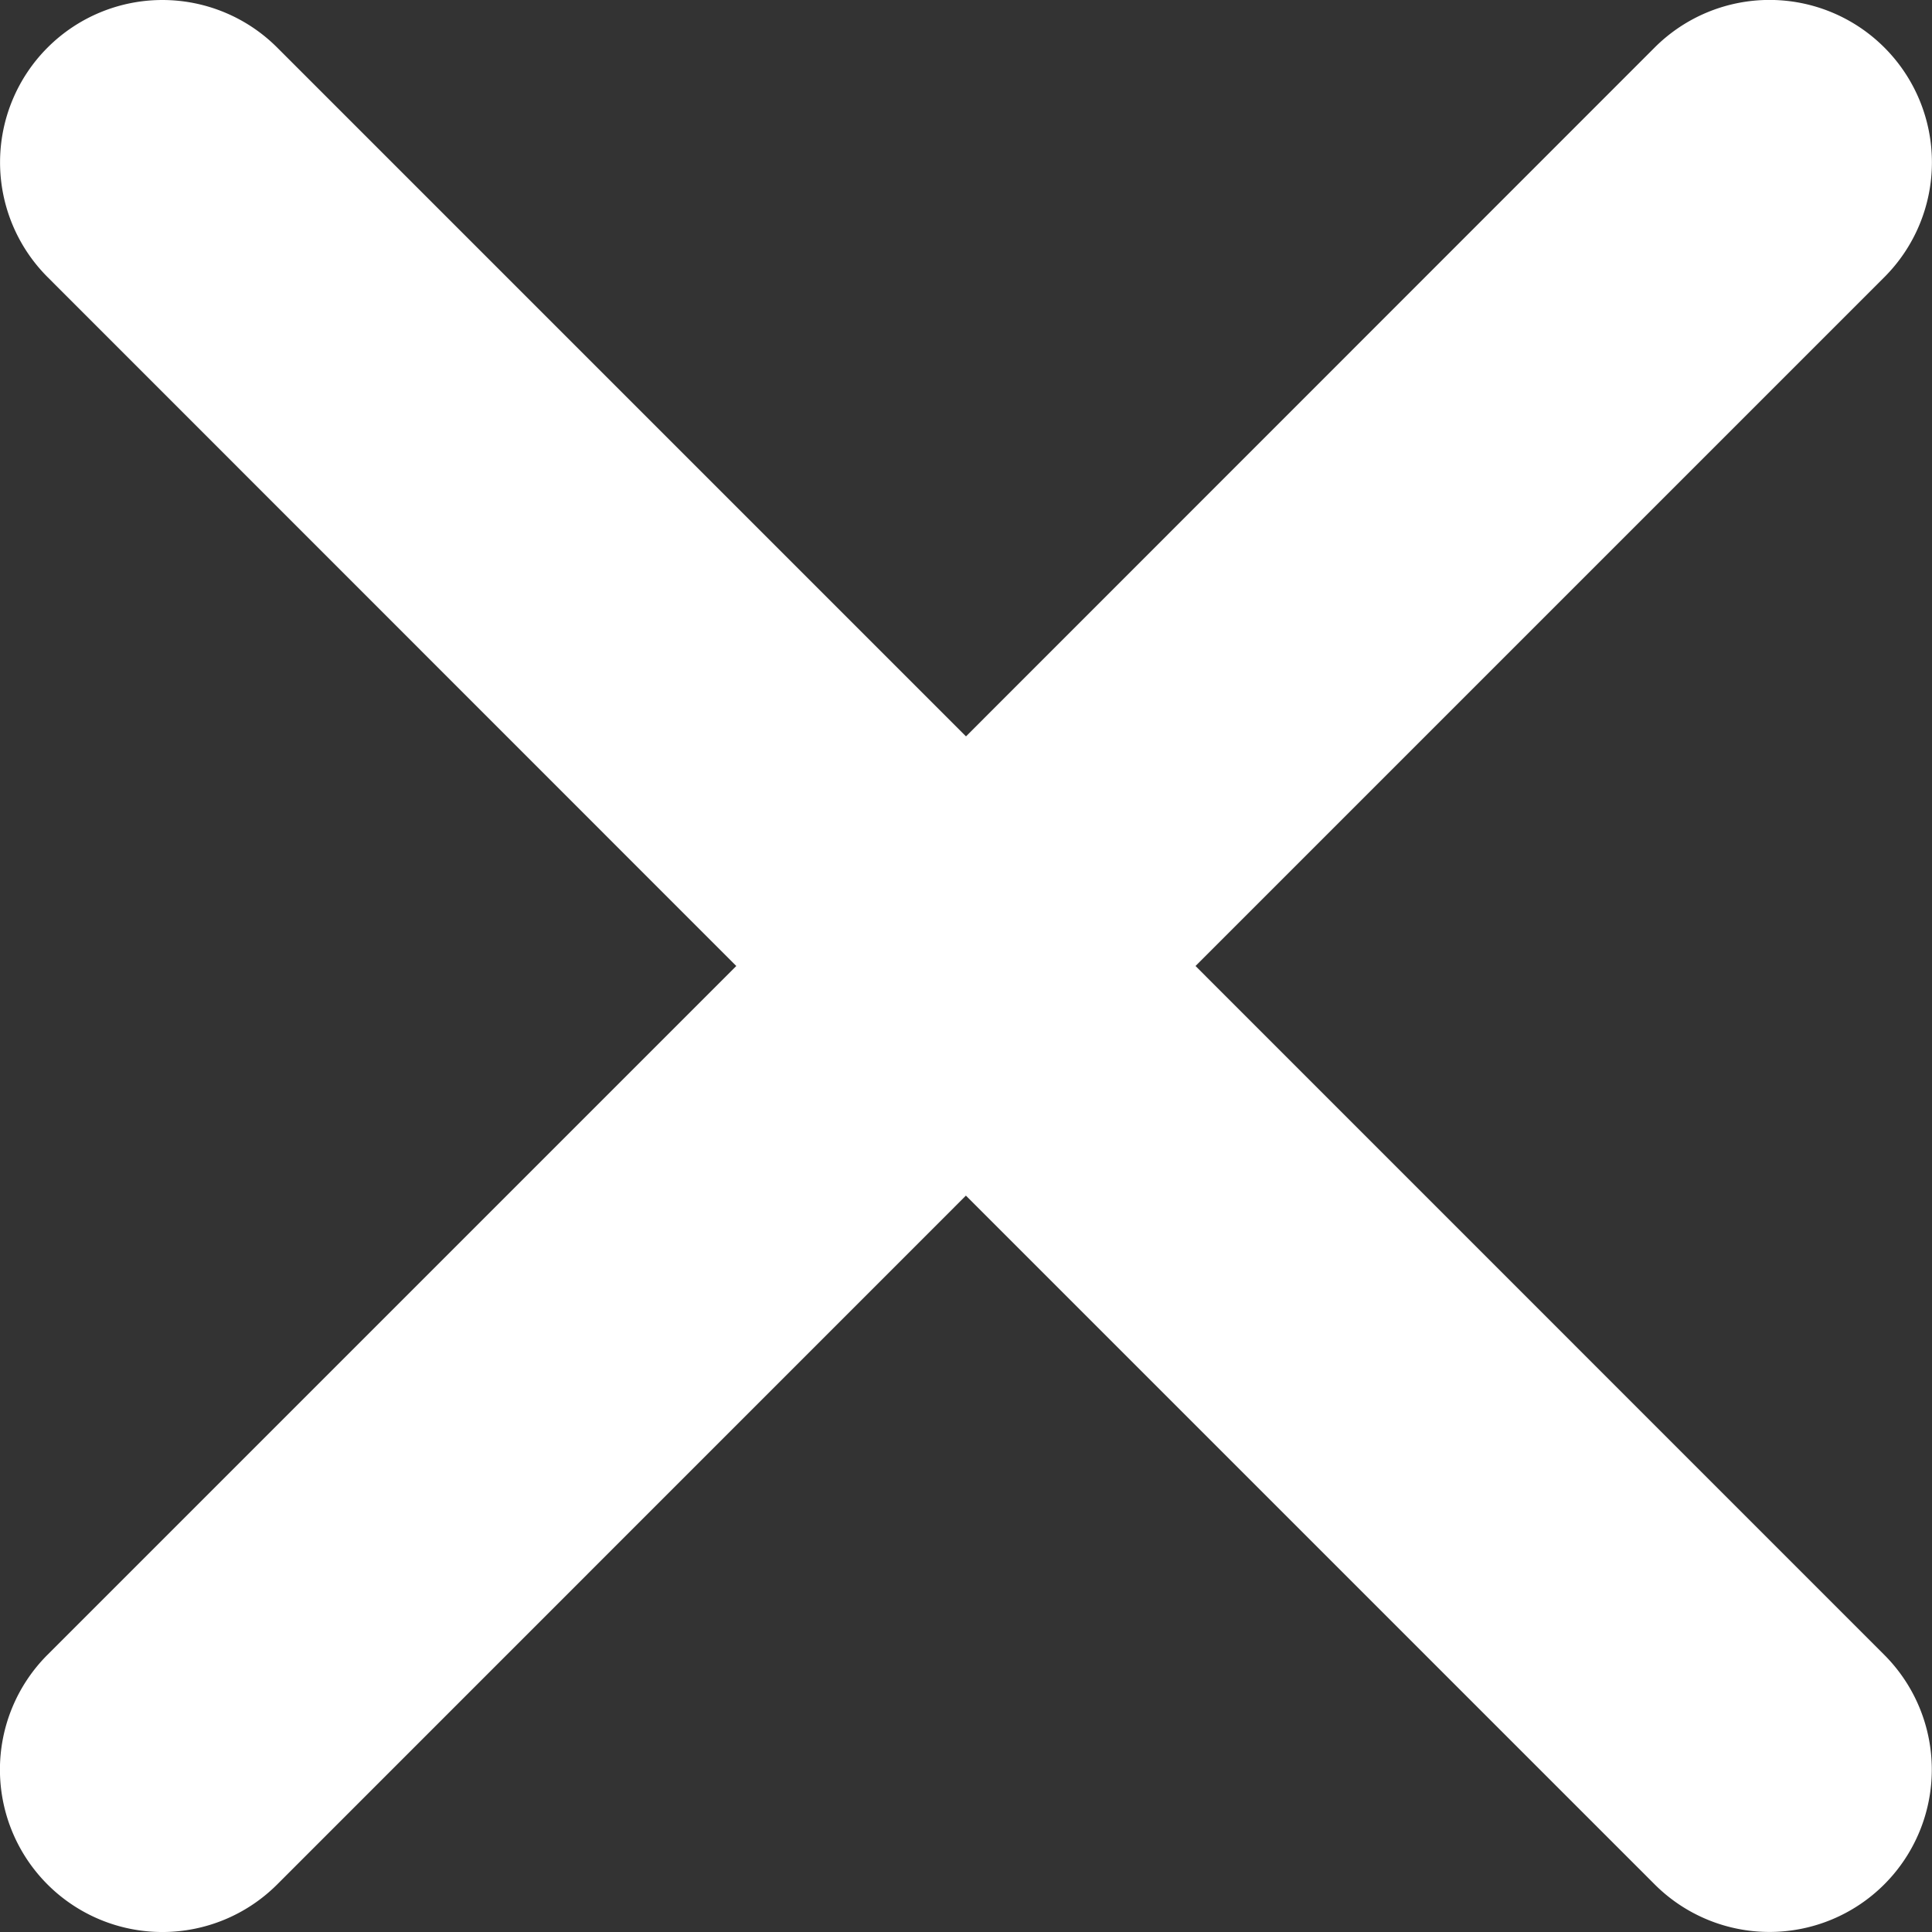 <svg xmlns="http://www.w3.org/2000/svg" width="20" height="20" viewBox="0 0 20 20">
    <rect x="0" y="0" width="20" height="20" fill="#333333" stroke="none"/>
    <path fill="#FFF" fill-rule="nonzero" d="M12.376 10l7.13-7.13A1.68 1.68 0 0 0 17.13.491L10 7.623 2.87.493A1.68 1.68 0 1 0 .492 2.868L7.622 10l-7.13 7.13a1.681 1.681 0 0 0 2.377 2.378l7.13-7.131 7.13 7.13a1.68 1.68 0 1 0 2.377-2.376L12.376 10z"/>
</svg>
